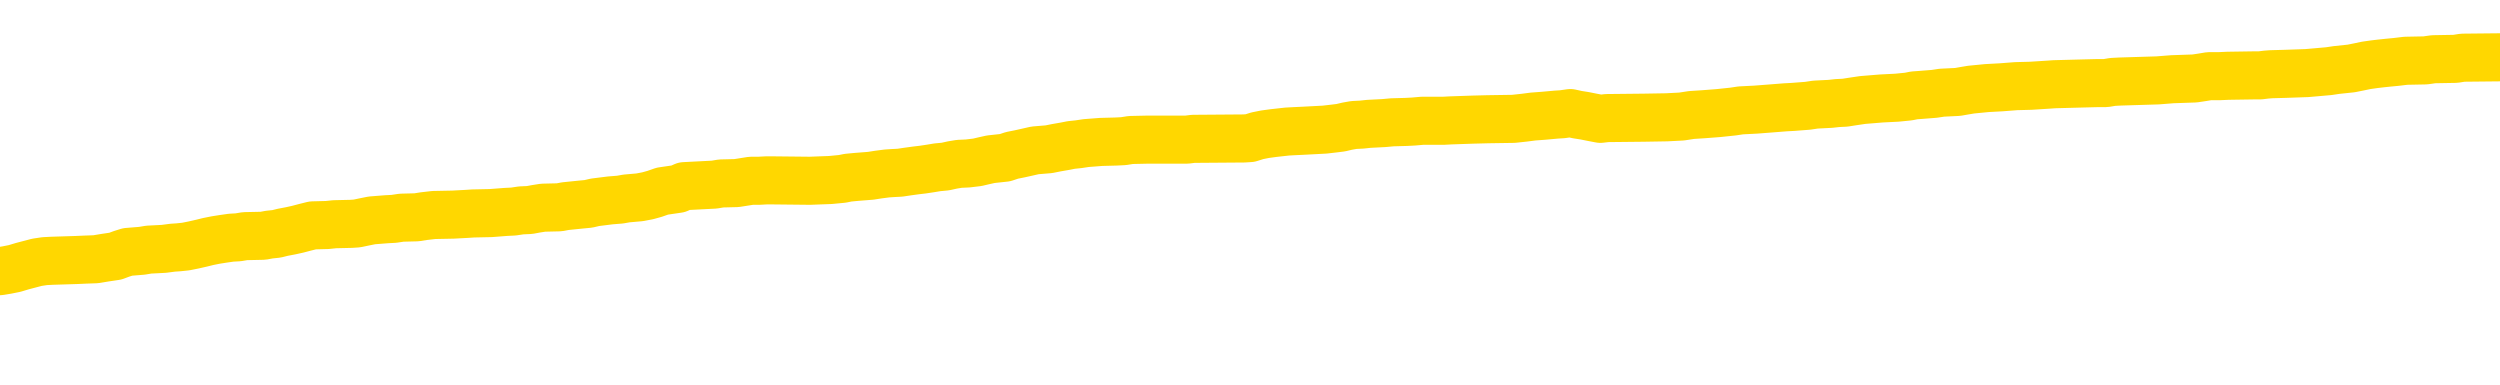 <svg xmlns="http://www.w3.org/2000/svg" version="1.1" viewBox="0 0 6500 1000">
	<path fill="none" stroke="gold" stroke-width="125" stroke-linecap="round" stroke-linejoin="round" d="M0 295721  L-1308276 295721 L-1308092 295720 L-1307602 295717 L-1307308 295716 L-1306997 295713 L-1306762 295712 L-1306709 295709 L-1306650 295706 L-1306496 295705 L-1306456 295702 L-1306323 295701 L-1306031 295700 L-1305490 295700 L-1304880 295698 L-1304832 295698 L-1304192 295697 L-1304159 295697 L-1303633 295697 L-1303500 295696 L-1303110 295693 L-1302782 295690 L-1302665 295688 L-1302454 295685 L-1301737 295685 L-1301167 295683 L-1301060 295683 L-1300885 295682 L-1300664 295679 L-1300262 295678 L-1300236 295675 L-1299308 295673 L-1299221 295670 L-1299139 295667 L-1299069 295665 L-1298771 295663 L-1298619 295661 L-1296729 295662 L-1296628 295662 L-1296366 295662 L-1296072 295663 L-1295931 295661 L-1295682 295661 L-1295647 295659 L-1295488 295658 L-1295025 295655 L-1294772 295654 L-1294559 295651 L-1294308 295650 L-1293959 295648 L-1293032 295646 L-1292938 295643 L-1292527 295642 L-1291357 295639 L-1290168 295638 L-1290075 295635 L-1290048 295632 L-1289782 295630 L-1289483 295627 L-1289354 295624 L-1289317 295622 L-1288502 295622 L-1288118 295623 L-1287058 295624 L-1286996 295624 L-1286731 295651 L-1286260 295677 L-1286068 295702 L-1285804 295728 L-1285467 295727 L-1285331 295725 L-1284876 295724 L-1284133 295723 L-1284115 295721 L-1283950 295718 L-1283882 295718 L-1283366 295717 L-1282337 295717 L-1282141 295716 L-1281652 295714 L-1281290 295713 L-1280882 295713 L-1280496 295714 L-1278792 295714 L-1278694 295714 L-1278623 295714 L-1278561 295714 L-1278377 295713 L-1278040 295713 L-1277400 295712 L-1277323 295710 L-1277262 295710 L-1277075 295709 L-1276995 295709 L-1276818 295708 L-1276799 295706 L-1276569 295706 L-1276181 295705 L-1275293 295705 L-1275253 295704 L-1275165 295702 L-1275138 295700 L-1274130 295698 L-1273980 295696 L-1273956 295694 L-1273823 295693 L-1273783 295692 L-1272525 295690 L-1272467 295690 L-1271927 295689 L-1271875 295689 L-1271828 295689 L-1271433 295688 L-1271293 295686 L-1271093 295685 L-1270947 295685 L-1270782 295685 L-1270506 295686 L-1270147 295686 L-1269594 295685 L-1268949 295683 L-1268691 295681 L-1268537 295679 L-1268136 295678 L-1268096 295677 L-1267975 295675 L-1267913 295677 L-1267899 295677 L-1267806 295677 L-1267513 295675 L-1267361 295670 L-1267031 295667 L-1266953 295665 L-1266877 295663 L-1266650 295659 L-1266584 295657 L-1266356 295654 L-1266304 295651 L-1266139 295650 L-1265133 295648 L-1264950 295647 L-1264399 295646 L-1264006 295643 L-1263608 295642 L-1262758 295639 L-1262680 295638 L-1262101 295636 L-1261660 295636 L-1261419 295635 L-1261261 295635 L-1260861 295632 L-1260840 295632 L-1260395 295631 L-1259990 295630 L-1259854 295627 L-1259679 295624 L-1259542 295622 L-1259292 295619 L-1258292 295618 L-1258210 295616 L-1258075 295615 L-1258036 295613 L-1257146 295612 L-1256930 295611 L-1256487 295609 L-1256370 295608 L-1256313 295607 L-1255637 295607 L-1255536 295605 L-1255508 295605 L-1254166 295604 L-1253760 295603 L-1253721 295601 L-1252792 295600 L-1252694 295599 L-1252561 295597 L-1252157 295596 L-1252131 295595 L-1252038 295593 L-1251822 295592 L-1251410 295589 L-1250257 295587 L-1249965 295584 L-1249937 295581 L-1249328 295580 L-1249078 295577 L-1249059 295576 L-1248129 295574 L-1248078 295572 L-1247955 295570 L-1247938 295568 L-1247782 295566 L-1247607 295564 L-1247470 295562 L-1247414 295561 L-1247306 295560 L-1247221 295558 L-1246987 295557 L-1246912 295556 L-1246604 295554 L-1246486 295553 L-1246316 295552 L-1246225 295550 L-1246122 295550 L-1246099 295549 L-1246022 295549 L-1245924 295546 L-1245557 295545 L-1245453 295543 L-1244949 295542 L-1244497 295541 L-1244459 295539 L-1244435 295538 L-1244394 295537 L-1244266 295535 L-1244165 295534 L-1243723 295533 L-1243441 295531 L-1242849 295530 L-1242718 295529 L-1242444 295526 L-1242291 295525 L-1242138 295523 L-1242053 295521 L-1241975 295519 L-1241789 295518 L-1241739 295518 L-1241711 295517 L-1241632 295515 L-1241608 295514 L-1241325 295511 L-1240721 295508 L-1239726 295507 L-1239428 295506 L-1238694 295504 L-1238449 295503 L-1238360 295502 L-1237782 295500 L-1237084 295499 L-1236332 295498 L-1236013 295496 L-1235630 295494 L-1235553 295492 L-1234919 295491 L-1234733 295490 L-1234645 295490 L-1234516 295490 L-1234203 295488 L-1234154 295487 L-1234012 295486 L-1233990 295484 L-1233022 295483 L-1232477 295482 L-1231999 295482 L-1231938 295482 L-1231614 295482 L-1231593 295480 L-1231530 295480 L-1231320 295479 L-1231243 295478 L-1231189 295476 L-1231166 295475 L-1231127 295473 L-1231111 295472 L-1230354 295471 L-1230337 295469 L-1229538 295468 L-1229385 295467 L-1228480 295465 L-1227974 295464 L-1227745 295461 L-1227703 295461 L-1227588 295460 L-1227412 295459 L-1226657 295460 L-1226522 295459 L-1226358 295457 L-1226040 295456 L-1225864 295453 L-1224842 295451 L-1224819 295448 L-1224568 295447 L-1224355 295444 L-1223721 295443 L-1223483 295440 L-1223450 295437 L-1223272 295434 L-1223192 295432 L-1223102 295430 L-1223038 295428 L-1222597 295425 L-1222574 295424 L-1222033 295422 L-1221777 295421 L-1221282 295420 L-1220405 295418 L-1220368 295417 L-1220316 295416 L-1220275 295414 L-1220157 295413 L-1219881 295412 L-1219674 295409 L-1219477 295406 L-1219453 295403 L-1219403 295401 L-1219364 295399 L-1219286 295398 L-1218689 295395 L-1218628 295394 L-1218525 295393 L-1218371 295391 L-1217739 295390 L-1217058 295389 L-1216755 295386 L-1216409 295385 L-1216211 295383 L-1216163 295381 L-1215842 295379 L-1215215 295378 L-1215068 295377 L-1215032 295375 L-1214974 295374 L-1214897 295371 L-1214656 295371 L-1214568 295370 L-1214474 295368 L-1214180 295367 L-1214046 295366 L-1213985 295364 L-1213948 295362 L-1213676 295362 L-1212670 295360 L-1212495 295359 L-1212444 295359 L-1212151 295358 L-1211959 295355 L-1211626 295354 L-1211119 295352 L-1210557 295350 L-1210542 295347 L-1210526 295346 L-1210425 295343 L-1210311 295340 L-1210271 295338 L-1210234 295336 L-1210168 295336 L-1210140 295335 L-1210001 295336 L-1209708 295336 L-1209658 295336 L-1209553 295336 L-1209289 295335 L-1208824 295333 L-1208679 295333 L-1208625 295331 L-1208567 295329 L-1208377 295328 L-1208011 295327 L-1207797 295327 L-1207602 295327 L-1207544 295327 L-1207485 295324 L-1207331 295323 L-1207062 295321 L-1206632 295328 L-1206616 295328 L-1206539 295327 L-1206475 295325 L-1206346 295316 L-1206322 295315 L-1206038 295313 L-1205990 295312 L-1205936 295311 L-1205473 295309 L-1205435 295309 L-1205394 295308 L-1205204 295307 L-1204723 295305 L-1204236 295304 L-1204220 295303 L-1204182 295301 L-1203925 295300 L-1203848 295297 L-1203618 295296 L-1203602 295293 L-1203308 295290 L-1202865 295289 L-1202418 295288 L-1201914 295286 L-1201760 295285 L-1201473 295284 L-1201433 295281 L-1201102 295280 L-1200880 295278 L-1200363 295276 L-1200287 295274 L-1200040 295272 L-1199845 295269 L-1199785 295268 L-1199009 295266 L-1198935 295266 L-1198704 295265 L-1198688 295265 L-1198626 295263 L-1198430 295262 L-1197966 295262 L-1197943 295261 L-1197813 295261 L-1196512 295261 L-1196496 295261 L-1196418 295259 L-1196325 295259 L-1196108 295259 L-1195955 295258 L-1195777 295259 L-1195723 295261 L-1195436 295262 L-1195396 295262 L-1195027 295262 L-1194587 295262 L-1194404 295262 L-1194082 295261 L-1193787 295261 L-1193341 295258 L-1193270 295257 L-1192807 295254 L-1192369 295253 L-1192187 295251 L-1190733 295249 L-1190601 295247 L-1190144 295245 L-1189918 295243 L-1189532 295241 L-1189015 295238 L-1188061 295235 L-1187267 295233 L-1186592 295231 L-1186167 295228 L-1185856 295227 L-1185626 295223 L-1184942 295219 L-1184929 295215 L-1184719 295210 L-1184697 295208 L-1184523 295206 L-1183573 295204 L-1183305 295202 L-1182490 295200 L-1182179 295198 L-1182142 295196 L-1182084 295193 L-1181468 295192 L-1180830 295189 L-1179204 295188 L-1178530 295187 L-1177888 295187 L-1177810 295187 L-1177754 295187 L-1177718 295187 L-1177690 295185 L-1177578 295183 L-1177560 295181 L-1177537 295180 L-1177384 295179 L-1177330 295176 L-1177252 295175 L-1177133 295173 L-1177035 295172 L-1176918 295171 L-1176648 295168 L-1176379 295167 L-1176361 295164 L-1176161 295163 L-1176015 295160 L-1175788 295158 L-1175654 295157 L-1175345 295156 L-1175285 295154 L-1174932 295152 L-1174583 295150 L-1174482 295149 L-1174418 295146 L-1174358 295145 L-1173974 295142 L-1173593 295141 L-1173489 295140 L-1173228 295138 L-1172957 295136 L-1172798 295134 L-1172765 295133 L-1172704 295132 L-1172562 295130 L-1172378 295129 L-1172334 295128 L-1172046 295128 L-1172030 295126 L-1171796 295126 L-1171735 295125 L-1171697 295125 L-1171117 295123 L-1170984 295122 L-1170960 295117 L-1170942 295107 L-1170925 295097 L-1170908 295086 L-1170884 295075 L-1170868 295067 L-1170847 295058 L-1170830 295048 L-1170807 295043 L-1170790 295037 L-1170768 295033 L-1170752 295031 L-1170703 295027 L-1170631 295023 L-1170596 295016 L-1170572 295010 L-1170536 295005 L-1170495 295000 L-1170458 294997 L-1170442 294992 L-1170418 294988 L-1170381 294985 L-1170364 294981 L-1170341 294978 L-1170323 294975 L-1170305 294973 L-1170289 294970 L-1170260 294966 L-1170234 294962 L-1170188 294961 L-1170172 294958 L-1170130 294957 L-1170082 294954 L-1170011 294951 L-1169996 294948 L-1169980 294946 L-1169918 294944 L-1169878 294943 L-1169839 294942 L-1169673 294940 L-1169608 294939 L-1169592 294938 L-1169548 294935 L-1169489 294934 L-1169277 294932 L-1169243 294931 L-1169201 294930 L-1169123 294928 L-1168586 294927 L-1168507 294926 L-1168403 294923 L-1168314 294922 L-1168138 294920 L-1167788 294919 L-1167632 294918 L-1167194 294916 L-1167037 294915 L-1166907 294913 L-1166204 294911 L-1166002 294909 L-1165042 294907 L-1164559 294905 L-1164460 294905 L-1164368 294904 L-1164123 294903 L-1164050 294901 L-1163607 294899 L-1163511 294897 L-1163496 294896 L-1163480 294895 L-1163455 294893 L-1162989 294892 L-1162772 294891 L-1162633 294889 L-1162339 294888 L-1162250 294887 L-1162209 294885 L-1162179 294884 L-1162007 294883 L-1161948 294881 L-1161871 294880 L-1161791 294878 L-1161721 294878 L-1161412 294877 L-1161327 294876 L-1161113 294874 L-1161078 294873 L-1160394 294872 L-1160296 294870 L-1160090 294869 L-1160044 294868 L-1159766 294866 L-1159703 294865 L-1159686 294862 L-1159608 294861 L-1159300 294858 L-1159276 294857 L-1159222 294854 L-1159199 294853 L-1159077 294852 L-1158941 294849 L-1158697 294848 L-1158571 294848 L-1157924 294846 L-1157908 294846 L-1157884 294846 L-1157703 294843 L-1157627 294842 L-1157535 294841 L-1157108 294839 L-1156692 294838 L-1156299 294835 L-1156220 294834 L-1156201 294833 L-1155838 294831 L-1155601 294830 L-1155373 294829 L-1155060 294827 L-1154982 294826 L-1154901 294823 L-1154723 294821 L-1154708 294819 L-1154442 294817 L-1154362 294815 L-1154132 294814 L-1153906 294813 L-1153590 294813 L-1153415 294811 L-1153054 294811 L-1152662 294810 L-1152593 294807 L-1152529 294806 L-1152389 294803 L-1152337 294802 L-1152235 294799 L-1151734 294798 L-1151536 294796 L-1151290 294795 L-1151104 294794 L-1150805 294792 L-1150728 294791 L-1150562 294788 L-1149678 294787 L-1149649 294784 L-1149526 294782 L-1148948 294780 L-1148870 294779 L-1148156 294779 L-1147844 294779 L-1147631 294779 L-1147615 294779 L-1147228 294779 L-1146703 294776 L-1146257 294775 L-1145927 294773 L-1145775 294772 L-1145449 294772 L-1145270 294771 L-1145189 294771 L-1144982 294768 L-1144807 294767 L-1143878 294765 L-1142989 294764 L-1142950 294763 L-1142722 294763 L-1142342 294761 L-1141555 294760 L-1141321 294759 L-1141245 294757 L-1140887 294756 L-1140316 294753 L-1140049 294752 L-1139662 294751 L-1139558 294751 L-1139388 294751 L-1138770 294751 L-1138559 294751 L-1138251 294751 L-1138198 294749 L-1138070 294748 L-1138017 294747 L-1137898 294745 L-1137562 294743 L-1136602 294741 L-1136471 294738 L-1136269 294737 L-1135638 294736 L-1135327 294734 L-1134913 294733 L-1134885 294732 L-1134740 294730 L-1134320 294729 L-1132987 294729 L-1132940 294728 L-1132812 294725 L-1132795 294724 L-1132217 294721 L-1132012 294720 L-1131982 294718 L-1131941 294717 L-1131884 294716 L-1131846 294714 L-1131768 294713 L-1131625 294712 L-1131171 294710 L-1131052 294709 L-1130767 294708 L-1130394 294706 L-1130298 294705 L-1129971 294703 L-1129617 294702 L-1129447 294701 L-1129400 294699 L-1129291 294698 L-1129202 294697 L-1129174 294695 L-1129097 294693 L-1128794 294691 L-1128760 294689 L-1128688 294687 L-1128321 294686 L-1127985 294685 L-1127904 294685 L-1127684 294683 L-1127513 294682 L-1127485 294681 L-1126988 294679 L-1126439 294677 L-1125558 294675 L-1125460 294673 L-1125383 294671 L-1125109 294670 L-1124861 294667 L-1124787 294666 L-1124726 294663 L-1124607 294662 L-1124564 294660 L-1124455 294659 L-1124378 294656 L-1123677 294655 L-1123432 294654 L-1123392 294652 L-1123236 294651 L-1122636 294651 L-1122409 294651 L-1122317 294651 L-1121842 294651 L-1121245 294648 L-1120725 294647 L-1120704 294646 L-1120559 294644 L-1120239 294644 L-1119697 294644 L-1119465 294644 L-1119294 294644 L-1118808 294643 L-1118580 294642 L-1118495 294640 L-1118149 294639 L-1117823 294639 L-1117300 294638 L-1116973 294636 L-1116372 294635 L-1116175 294632 L-1116123 294631 L-1116082 294629 L-1115801 294628 L-1115116 294625 L-1114806 294624 L-1114781 294621 L-1114590 294620 L-1114367 294619 L-1114281 294617 L-1113618 294615 L-1113593 294613 L-1113372 294611 L-1113042 294609 L-1112690 294607 L-1112485 294605 L-1112252 294603 L-1111994 294601 L-1111805 294599 L-1111758 294597 L-1111531 294596 L-1111496 294594 L-1111340 294593 L-1111125 294592 L-1110952 294590 L-1110861 294589 L-1110583 294588 L-1110340 294586 L-1110024 294585 L-1109598 294585 L-1109561 294585 L-1109077 294585 L-1108844 294585 L-1108632 294584 L-1108406 294582 L-1107856 294582 L-1107609 294581 L-1106775 294581 L-1106719 294580 L-1106697 294578 L-1106540 294577 L-1106078 294576 L-1106037 294574 L-1105697 294572 L-1105564 294570 L-1105341 294569 L-1104769 294568 L-1104297 294566 L-1104103 294565 L-1103910 294564 L-1103720 294562 L-1103619 294561 L-1103250 294559 L-1103204 294558 L-1103123 294557 L-1101829 294555 L-1101781 294554 L-1101513 294554 L-1101367 294554 L-1100816 294554 L-1100700 294553 L-1100618 294551 L-1100259 294550 L-1100035 294549 L-1099754 294547 L-1099425 294545 L-1098917 294543 L-1098804 294542 L-1098725 294541 L-1098561 294539 L-1098267 294539 L-1097798 294539 L-1097601 294541 L-1097551 294541 L-1096901 294539 L-1096779 294538 L-1096325 294538 L-1096289 294537 L-1095821 294535 L-1095710 294534 L-1095694 294533 L-1095478 294533 L-1095297 294531 L-1094766 294531 L-1093736 294531 L-1093536 294530 L-1093078 294529 L-1092130 294526 L-1092031 294524 L-1091677 294522 L-1091617 294520 L-1091602 294519 L-1091567 294518 L-1091197 294516 L-1091077 294515 L-1090835 294514 L-1090672 294512 L-1090484 294511 L-1090363 294510 L-1089293 294507 L-1088435 294506 L-1088222 294503 L-1088125 294502 L-1087951 294499 L-1087618 294498 L-1087546 294496 L-1087488 294495 L-1087313 294495 L-1086924 294494 L-1086689 294492 L-1086578 294491 L-1086461 294489 L-1085480 294488 L-1085454 294487 L-1084860 294484 L-1084827 294484 L-1084679 294483 L-1084394 294481 L-1083483 294481 L-1082536 294481 L-1082383 294480 L-1082281 294480 L-1082149 294479 L-1082006 294477 L-1081980 294476 L-1081866 294475 L-1081647 294473 L-1080966 294472 L-1080836 294471 L-1080533 294469 L-1080293 294467 L-1079961 294465 L-1079322 294464 L-1078980 294461 L-1078918 294460 L-1078762 294460 L-1077840 294460 L-1077370 294460 L-1077327 294460 L-1077314 294459 L-1077272 294457 L-1077250 294456 L-1077223 294454 L-1077080 294453 L-1076657 294452 L-1076322 294452 L-1076131 294450 L-1075702 294450 L-1075514 294449 L-1075125 294446 L-1074591 294445 L-1074218 294444 L-1074197 294444 L-1073947 294442 L-1073829 294441 L-1073753 294440 L-1073617 294438 L-1073577 294437 L-1073498 294436 L-1073103 294434 L-1072607 294433 L-1072495 294430 L-1072322 294429 L-1072014 294428 L-1071567 294426 L-1071244 294425 L-1071101 294422 L-1070674 294419 L-1070521 294417 L-1070466 294414 L-1069652 294413 L-1069632 294411 L-1069260 294410 L-1069203 294410 L-1068074 294409 L-1068007 294409 L-1067448 294407 L-1067253 294406 L-1067117 294405 L-1066884 294403 L-1066537 294402 L-1066502 294399 L-1066467 294398 L-1066399 294395 L-1066050 294394 L-1065878 294393 L-1065393 294391 L-1065376 294390 L-1065051 294389 L-1064894 294387 L-1063753 294384 L-1063728 294383 L-1063536 294380 L-1063343 294379 L-1063093 294378 L-1063075 294376 L-1062055 294375 L-1061758 294374 L-1061682 294372 L-1061546 294370 L-1061370 294368 L-1060793 294366 L-1060578 294364 L-1060514 294363 L-1060383 294362 L-1060347 294359 L-1059823 294358 L-1059685 294888 L-1059671 294888 L-1059648 294888 L-1059628 294888 L-1059401 294356 L-1058625 294356 L-1058583 294356 L-1058216 294356 L-1058137 294355 L-1058085 294354 L-1057412 294352 L-1056670 294351 L-1056245 294351 L-1055797 294349 L-1054735 294348 L-1054424 294345 L-1054014 294345 L-1053942 294344 L-1053417 294344 L-1053323 294344 L-1053305 294344 L-1052860 294343 L-1052675 294340 L-1051895 294337 L-1051222 294336 L-1050810 294332 L-1050578 294329 L-1050438 294328 L-1050356 294325 L-1050336 294324 L-1050260 294324 L-1050131 294323 L-1049815 294324 L-1049590 294324 L-1049265 294323 L-1049203 294323 L-1048833 294323 L-1048800 294323 L-1048591 294323 L-1047924 294323 L-1047846 294323 L-1047689 294320 L-1047578 294320 L-1047251 294319 L-1047097 294317 L-1046756 294317 L-1046699 294314 L-1046360 294312 L-1046157 294310 L-1046104 294308 L-1044727 294306 L-1044598 294305 L-1044164 294304 L-1043844 294302 L-1043016 294300 L-1042893 294298 L-1042162 294296 L-1042006 294293 L-1041965 294292 L-1041912 294290 L-1041888 294289 L-1041774 294288 L-1041478 294286 L-1041188 294285 L-1041134 294284 L-1041013 294282 L-1040983 294281 L-1040883 294279 L-1040439 294279 L-1040288 294278 L-1039452 294278 L-1038910 294277 L-1038575 294277 L-1038560 294275 L-1038484 294274 L-1038368 294273 L-1038173 294271 L-1037909 294270 L-1037075 294269 L-1036978 294267 L-1036457 294266 L-1036415 294265 L-1036316 294263 L-1035488 294263 L-1035353 294262 L-1035014 294262 L-1034460 294261 L-1034080 294259 L-1033917 294258 L-1033607 294257 L-1032795 294255 L-1032489 294254 L-1032220 294254 L-1031898 294254 L-1031578 294255 L-1031302 294255 L-1030473 294253 L-1030378 294251 L-1030286 294247 L-1030181 294243 L-1029795 294239 L-1029315 294236 L-1029298 294235 L-1029180 294234 L-1028812 294231 L-1028717 294230 L-1027883 294227 L-1027806 294226 L-1027506 294224 L-1027416 294223 L-1027008 294220 L-1026898 294218 L-1026199 294216 L-1025726 294215 L-1025666 294214 L-1025447 294211 L-1025173 294209 L-1025060 294208 L-1024033 294207 L-1023646 294205 L-1023626 294204 L-1023293 294203 L-1023049 294201 L-1022615 294200 L-1022505 294199 L-1022388 294197 L-1021936 294195 L-1021345 294193 L-1021009 294192 L-1019116 294191 L-1019002 294188 L-1018791 294187 L-1017472 294185 L-1017366 293882 L-1017300 293584 L-1017264 293308 L-1017202 293308 L-1016702 293608 L-1016027 293904 L-1016005 294177 L-1015735 294174 L-1014767 294174 L-1014078 294173 L-1013916 294172 L-1013375 294170 L-1013285 294169 L-1012266 294168 L-1011318 294165 L-1010952 294166 L-1010850 294168 L-1010261 294168 L-1010202 294168 L-1010101 294166 L-1009661 294164 L-1009554 294162 L-1009112 294161 L-1008112 294157 L-1007856 294153 L-1007753 294149 L-1007623 294146 L-1007256 294144 L-1006675 294141 L-1006644 294139 L-1006329 294138 L-1004346 294137 L-1004230 294135 L-1004162 294135 L-1003804 294134 L-1002185 294133 L-1002008 294133 L-1001863 294133 L-1001041 294134 L-1000988 294135 L-1000934 294135 L-1000499 294135 L-999519 294137 L-999445 294137 L-998360 294135 L-998147 294135 L-997431 294133 L-997043 294131 L-996824 294129 L-996505 294126 L-996011 294123 L-995883 294122 L-995654 294119 L-995422 294117 L-995363 294115 L-995073 294114 L-994801 294111 L-993771 294110 L-992106 294109 L-991687 294107 L-991550 294106 L-991393 294106 L-991088 294104 L-990860 294102 L-990702 294100 L-990542 294098 L-990373 294095 L-990326 294094 L-990273 294092 L-990251 294092 L-989865 294091 L-989615 294091 L-989344 294091 L-989184 294091 L-989094 294091 L-987435 294091 L-987270 294092 L-986890 294091 L-986430 294091 L-985821 294088 L-984728 294087 L-984296 294086 L-984265 294084 L-984203 294083 L-984185 294082 L-982481 294080 L-982439 294079 L-981973 294078 L-981786 294076 L-981754 294074 L-981159 294072 L-981109 294071 L-980786 294069 L-980736 294068 L-980525 294067 L-980507 294065 L-980241 294063 L-980188 294061 L-979719 294060 L-979209 294057 L-979130 294057 L-978836 294056 L-978819 294055 L-978781 294053 L-978710 294052 L-978553 294051 L-977606 294051 L-977550 294051 L-977029 294051 L-976837 294049 L-976736 294049 L-976510 294048 L-976000 294048 L-975612 294084 L-975542 294084 L-975194 294083 L-974837 294082 L-973708 294043 L-973657 294040 L-973431 294039 L-973397 294037 L-973272 294034 L-973173 294034 L-972909 294034 L-972168 294036 L-971590 294036 L-971296 294036 L-970590 294036 L-970412 294034 L-970388 294034 L-969753 294033 L-969441 294032 L-969045 294032 L-969015 294030 L-968994 294029 L-968840 294028 L-968155 294028 L-968139 294028 L-967799 294028 L-967526 294026 L-967489 294025 L-967433 294022 L-967411 294021 L-967339 294020 L-967007 294018 L-966901 294017 L-966872 294014 L-966674 294013 L-966521 294012 L-965653 294010 L-965091 294008 L-965075 294008 L-964973 294006 L-964871 294008 L-964725 294008 L-964646 294008 L-964609 294006 L-964553 294005 L-964480 294004 L-964335 294002 L-963853 294002 L-963449 294001 L-962582 294002 L-962562 294002 L-962305 294002 L-962228 294002 L-962199 294001 L-962188 293998 L-962171 293997 L-961878 293995 L-961839 293994 L-961767 293993 L-961693 293991 L-961488 293990 L-961329 293986 L-961027 293982 L-960950 293977 L-960933 293973 L-960716 293970 L-960485 293970 L-960375 293971 L-960005 293973 L-959847 293973 L-959616 293973 L-959447 293973 L-959302 293971 L-959170 293970 L-957894 293967 L-957491 293964 L-957430 293963 L-957313 293960 L-956888 293959 L-956873 293956 L-956811 293955 L-956537 293952 L-956425 293951 L-956143 293948 L-955865 293947 L-955440 293944 L-955418 293943 L-955340 293942 L-955214 293940 L-954628 293939 L-954236 293938 L-953901 293936 L-953312 293935 L-953209 293935 L-953039 293934 L-952903 293934 L-952075 293932 L-950890 293931 L-950854 293929 L-950798 293929 L-950578 293928 L-950373 293928 L-950218 293928 L-949961 293927 L-949885 293925 L-949342 293924 L-949306 293923 L-949057 293921 L-948670 293920 L-947844 293919 L-947486 293917 L-947175 293917 L-946917 293916 L-946694 293915 L-946287 293913 L-946171 293912 L-945987 293911 L-945934 293911 L-945746 293909 L-945575 293908 L-945546 293907 L-945266 293905 L-944955 293904 L-944817 293903 L-944508 293901 L-944314 293901 L-944298 293900 L-943579 293900 L-943445 293897 L-943148 293896 L-943057 293894 L-942457 293894 L-942418 293893 L-942340 293892 L-941719 293890 L-941568 293888 L-941527 293886 L-941217 293885 L-941025 293884 L-940832 293881 L-940776 293878 L-940468 293877 L-940415 293876 L-940361 293877 L-940335 293877 L-940210 293877 L-939400 293876 L-939323 293874 L-938782 293873 L-938514 293872 L-937854 293870 L-936947 293869 L-936705 293868 L-936173 293866 L-935956 293865 L-934848 293866 L-934798 293866 L-934023 293866 L-933475 293865 L-933364 293864 L-933211 293861 L-933156 293859 L-932990 293858 L-932613 293857 L-932166 293855 L-932111 293854 L-931956 293853 L-931276 293851 L-931056 293850 L-930538 293849 L-929689 293846 L-929673 293845 L-927882 293843 L-927328 293842 L-927211 293841 L-926205 293839 L-926168 293838 L-925936 293838 L-925843 293838 L-925803 293838 L-925471 293837 L-925119 293835 L-924854 293833 L-924567 293831 L-924257 293829 L-924003 293826 L-923909 293824 L-923419 293823 L-923212 293822 L-922646 293820 L-922532 293822 L-922180 293820 L-922129 293820 L-922089 293820 L-921485 293818 L-920752 293815 L-920170 293812 L-919935 293810 L-919395 293806 L-919242 293803 L-918740 293802 L-918531 293799 L-918508 293799 L-918449 293798 L-917486 293798 L-917309 293796 L-916867 293795 L-916842 293792 L-916687 293791 L-916606 293791 L-916455 293792 L-915809 293792 L-915759 293791 L-914639 293789 L-913655 293788 L-913593 293787 L-912873 293785 L-912008 293784 L-911629 293783 L-911410 293783 L-910651 293781 L-910599 293780 L-910289 293777 L-909438 293777 L-909245 293776 L-909068 293775 L-908844 293775 L-908717 293773 L-908525 293773 L-908293 293772 L-908123 293773 L-907836 293772 L-907557 293772 L-907474 293771 L-907303 293769 L-907287 293767 L-907133 293765 L-907094 293764 L-906318 293763 L-906242 293763 L-906010 293760 L-905583 293759 L-905237 293757 L-904654 293756 L-904385 293756 L-904126 293756 L-903997 293753 L-903981 293752 L-903867 293750 L-903843 293749 L-903609 293748 L-903573 293746 L-902257 293746 L-902201 293745 L-901522 293742 L-900950 293742 L-900824 293742 L-900671 293742 L-900594 293742 L-900282 293740 L-900009 293738 L-899920 293736 L-899818 293736 L-898890 293734 L-898814 293734 L-898450 293734 L-898426 293733 L-898389 293732 L-897614 293729 L-897522 293728 L-897382 293726 L-896980 293725 L-896718 293725 L-896475 293726 L-896261 293725 L-896180 293725 L-896104 293725 L-896027 293725 L-895841 293726 L-895774 293726 L-895525 293726 L-895470 293725 L-895332 293724 L-895252 293721 L-895139 293719 L-894916 293718 L-894752 293717 L-894711 293715 L-894541 293714 L-894170 293713 L-894156 293711 L-894040 293710 L-893318 293709 L-893282 293707 L-893149 293707 L-892802 293706 L-892390 293706 L-892354 293706 L-892276 293705 L-892237 293703 L-891873 293702 L-891669 293701 L-891654 293699 L-891308 293698 L-890960 293698 L-890634 293698 L-890532 293697 L-890379 293697 L-890185 293695 L-889954 293695 L-889861 293695 L-889705 293695 L-889628 293695 L-889588 293694 L-889474 293693 L-889451 293691 L-889200 293691 L-889061 293689 L-888483 293684 L-887655 293682 L-887167 293679 L-887046 293678 L-887007 293676 L-886995 293675 L-886843 293672 L-886742 293670 L-886509 293668 L-886118 293666 L-885814 293664 L-885798 293663 L-885628 293662 L-885389 293659 L-884793 293659 L-884189 293658 L-884149 293658 L-884109 293658 L-883956 293656 L-883903 293655 L-883840 293654 L-883772 293652 L-883717 293649 L-883692 293648 L-883645 293647 L-883551 293644 L-883414 293643 L-883260 293641 L-883128 293640 L-883087 293640 L-883052 293639 L-882990 293637 L-882717 293635 L-882402 293633 L-882361 293631 L-882276 293629 L-882099 293628 L-881861 293627 L-881504 293625 L-881474 293624 L-880905 293623 L-880782 293621 L-880546 293620 L-880523 293620 L-880242 293619 L-879956 293619 L-879701 293619 L-879129 293617 L-878832 293616 L-878756 293614 L-878057 293613 L-877979 293612 L-877944 293610 L-877918 293609 L-877866 293606 L-877673 293605 L-877532 293602 L-877496 293601 L-877456 293600 L-876861 293598 L-876628 293597 L-876345 293606 L-876290 293614 L-876217 293624 L-876138 293632 L-875902 293629 L-875658 293628 L-875523 293627 L-875416 293625 L-875337 293624 L-874950 293621 L-874823 293620 L-874670 293619 L-874632 293617 L-874487 293616 L-874265 293614 L-874091 293613 L-874022 293612 L-873201 293609 L-873184 293609 L-872890 293608 L-872102 293606 L-871792 293606 L-871646 293605 L-871418 293604 L-871217 293601 L-870280 293600 L-870243 293598 L-870221 293597 L-870180 293594 L-869911 293593 L-869315 293592 L-869251 293590 L-869216 293589 L-869199 293588 L-868504 293588 L-868302 293588 L-868270 293588 L-867937 293588 L-867829 293586 L-867205 293584 L-866700 293582 L-866663 293579 L-866221 293579 L-866125 293578 L-865966 293578 L-865653 293578 L-865640 293578 L-865200 293579 L-864718 293581 L-864589 293581 L-864269 293581 L-864201 293579 L-863897 293579 L-863721 293578 L-863527 293577 L-863284 293574 L-863087 293571 L-863061 293569 L-862483 293567 L-862413 293566 L-862004 293565 L-861949 293563 L-861903 293562 L-861539 293561 L-861393 293559 L-861187 293558 L-861091 293558 L-860936 293557 L-860874 293555 L-860727 293553 L-860626 293551 L-860069 293551 L-860047 293554 L-859875 293555 L-859333 293557 L-859272 293557 L-859218 293554 L-859190 293551 L-859118 293550 L-859102 293547 L-859039 293546 L-859002 293543 L-858848 293542 L-858522 293540 L-857956 293539 L-857941 293538 L-857879 293535 L-857778 293532 L-857731 293532 L-857489 293531 L-857067 293531 L-856912 293531 L-855170 293528 L-854629 293527 L-853685 293526 L-853276 293524 L-852735 293522 L-852538 293520 L-852370 293519 L-852074 293518 L-851959 293516 L-851944 293516 L-851789 293515 L-851649 293514 L-851573 293511 L-851441 293511 L-851093 293511 L-850722 293512 L-850124 293512 L-849949 293512 L-849792 293511 L-849524 293509 L-849372 293509 L-849081 293514 L-849057 293516 L-848974 293519 L-848747 293522 L-848047 293520 L-847920 293519 L-847489 293518 L-847395 293516 L-846190 293516 L-846141 293515 L-845848 293515 L-845444 293514 L-845168 293511 L-845149 293509 L-845031 293508 L-844955 293507 L-844774 293505 L-844294 293504 L-843842 293501 L-843432 293500 L-843402 293499 L-842983 293497 L-842869 293497 L-842751 293497 L-842736 293497 L-842542 293496 L-842520 293493 L-842288 293492 L-841845 293491 L-841525 293488 L-841061 293488 L-840895 293487 L-840740 293485 L-840584 293485 L-840131 293485 L-839812 293485 L-839757 293487 L-839386 293487 L-839348 293488 L-839022 293488 L-838905 293487 L-838806 293485 L-838480 293483 L-838093 293481 L-837832 293480 L-837474 293477 L-837218 293476 L-835047 293474 L-834998 293473 L-834976 293472 L-834564 293472 L-834502 293472 L-834432 293473 L-834201 293473 L-833891 293472 L-833587 293469 L-833543 293468 L-833235 293466 L-833102 293465 L-832886 293464 L-832174 293462 L-832018 293462 L-831880 293461 L-831731 293461 L-831710 293461 L-831516 293460 L-831491 293458 L-831399 293457 L-831378 293456 L-831361 293454 L-831261 293453 L-830332 293452 L-829874 293452 L-828782 293449 L-828360 293449 L-827956 293448 L-827917 293446 L-827664 293445 L-826889 293442 L-826873 293441 L-826849 293439 L-826656 293438 L-825919 293437 L-825650 293435 L-825610 293434 L-825211 293431 L-825186 293430 L-824396 293429 L-823716 293427 L-822345 293426 L-822075 293425 L-822027 293423 L-821489 293421 L-821456 293419 L-821354 293417 L-821031 293415 L-820951 293414 L-820682 293414 L-819770 293413 L-819631 293413 L-819382 293410 L-818837 293410 L-818415 293409 L-818222 293407 L-818206 293407 L-818068 293404 L-817974 293403 L-817847 293402 L-817587 293400 L-817562 293398 L-817471 293396 L-817161 293395 L-817101 293394 L-816984 293394 L-816634 293394 L-815823 293394 L-815592 293391 L-814763 293391 L-814531 293388 L-814314 293387 L-813796 293387 L-813158 293386 L-812741 293384 L-812419 293383 L-811938 293382 L-811513 293382 L-811452 293380 L-811103 293380 L-811062 293379 L-811049 293378 L-810949 293375 L-810904 293375 L-810418 293374 L-809617 293374 L-809283 293374 L-808201 293372 L-807721 293371 L-807698 293369 L-807558 293368 L-807003 293367 L-806306 293365 L-805997 293364 L-805775 293363 L-805670 293361 L-805568 293359 L-804897 293357 L-804803 293356 L-804781 293356 L-804703 293355 L-804525 293355 L-804353 293355 L-804173 293353 L-804159 293352 L-804083 293351 L-803919 293349 L-803404 293348 L-803388 293347 L-803248 293347 L-802885 293345 L-802861 293345 L-802730 293344 L-802706 293343 L-802343 293341 L-801818 293339 L-801724 293337 L-801508 293334 L-801415 293333 L-801390 293332 L-800926 293330 L-800849 293330 L-800447 293329 L-799997 293329 L-798745 293328 L-798706 293326 L-798275 293325 L-798242 293324 L-797523 293322 L-797347 293321 L-797211 293320 L-796904 293318 L-796849 293317 L-796825 293314 L-796808 293312 L-796633 293310 L-796444 293309 L-795936 293309 L-795563 293298 L-795224 293286 L-795186 293275 L-794467 293266 L-794373 293264 L-794334 293263 L-793793 293263 L-793770 293262 L-793367 293260 L-792941 293259 L-792670 293259 L-792491 293258 L-792245 293255 L-792222 293254 L-792165 293251 L-791548 293250 L-791046 293248 L-790659 293248 L-790040 293250 L-789823 293250 L-789668 293251 L-788376 293248 L-788277 293247 L-787834 293244 L-787503 293243 L-787203 293240 L-786960 293239 L-786225 293236 L-785646 293235 L-784817 293234 L-784716 293232 L-784159 293231 L-784021 293229 L-782379 293228 L-782318 293228 L-782224 293228 L-781257 293228 L-781080 293227 L-780793 293227 L-780575 293227 L-780497 293225 L-780225 293225 L-780110 293224 L-779957 293223 L-779647 293221 L-779568 293220 L-779477 293220 L-779400 293219 L-779284 293219 L-779105 293217 L-779013 293216 L-778974 293215 L-778471 293215 L-778253 293213 L-778123 293213 L-777968 293212 L-777914 293211 L-777789 293211 L-777404 293209 L-776896 293208 L-776823 293207 L-776343 293205 L-776266 293204 L-776166 293204 L-775932 293203 L-775468 293203 L-775238 293203 L-775221 293203 L-774989 293203 L-774834 293203 L-774773 293203 L-774580 293201 L-774309 293199 L-773558 293197 L-772604 293197 L-772568 293196 L-772343 293196 L-771904 293196 L-771623 293193 L-771275 293192 L-770205 293190 L-769278 293190 L-769147 293190 L-769100 293190 L-769031 293189 L-768876 293189 L-768799 293186 L-768625 293184 L-768190 293181 L-767986 293180 L-767926 293177 L-767343 293176 L-767189 293173 L-767074 293172 L-767033 293170 L-766864 293169 L-766727 293168 L-766516 293165 L-766438 293164 L-766415 293162 L-766206 293159 L-765796 293158 L-765772 293157 L-765549 293155 L-765403 293154 L-765369 293153 L-765355 293151 L-765333 293150 L-765099 293149 L-764914 293147 L-764697 293146 L-764671 293145 L-763982 293143 L-763879 293142 L-763843 293141 L-763822 293139 L-763628 293138 L-763575 293137 L-763458 293134 L-763377 293134 L-763266 293133 L-762951 293131 L-762492 293130 L-762237 293129 L-762003 293126 L-761873 293124 L-761520 293123 L-761461 293122 L-761308 293120 L-760736 293118 L-760650 293116 L-760496 293114 L-760200 293111 L-759830 293108 L-759527 293106 L-759451 293104 L-759046 293103 L-758878 293103 L-758734 293103 L-758194 293103 L-758133 293103 L-758117 293100 L-757951 293099 L-757745 293098 L-757671 293098 L-757578 293096 L-757168 293095 L-757152 293094 L-757129 293094 L-756936 293092 L-756859 293104 L-756688 293116 L-756626 293127 L-756611 293139 L-756096 293138 L-755875 293137 L-755256 293134 L-755002 293133 L-754808 293131 L-754769 293130 L-754696 293130 L-754630 293130 L-753980 293130 L-753941 293131 L-753767 293131 L-753701 293131 L-753027 293131 L-752638 293129 L-752376 293127 L-752139 293126 L-752061 293123 L-752045 293120 L-751843 293119 L-751473 293116 L-751247 293115 L-750612 293114 L-750591 293114 L-750204 293112 L-750111 293112 L-750053 293111 L-749777 293110 L-749467 293110 L-749390 293108 L-748539 293110 L-748196 293116 L-747759 293124 L-747325 293131 L-746830 293138 L-746681 293137 L-746412 293138 L-745174 293139 L-745118 293142 L-743354 293143 L-743163 293142 L-742153 293141 L-742002 293139 L-741627 293142 L-741306 293145 L-740700 293147 L-740631 293150 L-740454 293149 L-739625 293147 L-739486 293146 L-739100 293145 L-738915 293143 L-738872 293142 L-738752 293141 L-738542 293139 L-738094 293137 L-737746 293135 L-737614 293134 L-737205 293133 L-736855 293133 L-736570 293131 L-736376 293130 L-736221 293130 L-736058 293129 L-735989 293127 L-735889 293127 L-735656 293126 L-735540 293126 L-735486 293124 L-734944 293124 L-734480 293123 L-733298 293123 L-733165 293123 L-733140 293123 L-733087 293123 L-732420 293123 L-731385 293120 L-731191 293119 L-731012 293118 L-730860 293118 L-730819 293116 L-730804 293116 L-730743 293115 L-730418 293114 L-729257 293112 L-729064 293111 L-728886 293110 L-727772 293108 L-726913 293107 L-726806 293107 L-726333 293106 L-726140 293106 L-723818 293104 L-723741 293103 L-723620 293100 L-723585 293099 L-723548 293096 L-723453 293092 L-723238 293089 L-722656 293087 L-722270 293085 L-721497 293084 L-721419 293083 L-720722 293083 L-720181 293083 L-720140 293081 L-720010 293081 L-719545 293080 L-719507 293079 L-719372 293077 L-719004 293076 L-718974 293075 L-718824 293075 L-718424 293073 L-716600 293075 L-715793 293073 L-715074 293073 L-715057 293073 L-714744 293071 L-714182 293069 L-713681 293068 L-713162 293067 L-713140 293065 L-711396 293064 L-711227 293063 L-711032 293061 L-710138 293060 L-709619 293057 L-709409 293056 L-709151 293054 L-708442 293053 L-707491 293052 L-706833 293050 L-706794 293048 L-706507 293046 L-706425 293045 L-706329 293045 L-706197 293044 L-706120 293044 L-705385 293044 L-705048 293042 L-704998 293044 L-704743 293044 L-704456 293042 L-704031 293042 L-703450 293041 L-703192 293041 L-703040 293040 L-702793 293040 L-702754 293040 L-701957 293038 L-701919 293037 L-701742 293037 L-701333 293034 L-701105 293034 L-701028 293034 L-700897 293034 L-700781 293033 L-700433 293032 L-700369 293030 L-700217 293029 L-699476 293028 L-699365 293026 L-699195 293025 L-699156 293024 L-698861 293024 L-698459 293024 L-698283 293024 L-698189 293024 L-697879 293022 L-697078 293021 L-696619 293018 L-696099 293017 L-695611 293015 L-694915 293014 L-693869 293013 L-693600 293013 L-693546 293011 L-693385 293011 L-693134 293011 L-692888 293010 L-692809 293009 L-692595 293006 L-692283 293005 L-691819 293002 L-691805 293001 L-691508 293001 L-691495 292999 L-690504 292998 L-689831 292997 L-689497 292994 L-688880 292994 L-688743 292993 L-688105 292991 L-687974 292990 L-687023 292987 L-686924 292984 L-686364 292983 L-685956 292983 L-685527 292983 L-685436 292982 L-684602 292982 L-684238 292982 L-684199 292983 L-684067 292984 L-683890 292984 L-683673 292984 L-683619 292983 L-683462 292980 L-683209 292979 L-682109 292978 L-682032 292976 L-681812 292975 L-681681 292972 L-681645 292971 L-681452 292970 L-681352 292968 L-680869 292967 L-680584 292966 L-680424 292964 L-680329 292962 L-680058 292960 L-679788 292959 L-679772 292954 L-679633 292949 L-679495 292945 L-679168 292940 L-678859 292937 L-678819 292936 L-678743 292933 L-678627 292932 L-677777 292929 L-677450 292928 L-677119 292927 L-676986 292927 L-676770 292927 L-676754 292927 L-676074 292927 L-675980 292924 L-675957 292923 L-675941 292920 L-675903 292919 L-675491 292916 L-675222 292914 L-675182 292913 L-674813 292913 L-674603 292912 L-673520 292912 L-673504 292910 L-673476 292909 L-673455 292909 L-673078 292906 L-672823 292905 L-672575 292902 L-672436 292900 L-672304 292898 L-671972 292897 L-671879 292896 L-671818 292894 L-671260 292893 L-671199 292892 L-671043 292890 L-670849 292889 L-670657 292888 L-670641 292886 L-670602 292885 L-670564 292884 L-670293 292882 L-670170 292881 L-670137 292879 L-670038 292879 L-669882 292879 L-669741 292879 L-669457 292878 L-669132 292878 L-668436 292877 L-668413 292877 L-667903 292877 L-667057 292877 L-666694 292875 L-666540 292874 L-665936 292874 L-665766 292874 L-665705 292874 L-665650 292873 L-664594 292871 L-664576 292871 L-663670 292871 L-663649 292871 L-663482 292870 L-663239 292870 L-663189 292869 L-663135 292866 L-662997 292865 L-662958 292863 L-662029 292862 L-661974 292862 L-661852 292862 L-661781 292862 L-661665 292862 L-661486 292863 L-660504 292862 L-660365 292862 L-660247 292859 L-659952 292857 L-659705 292855 L-659668 292854 L-659614 292855 L-659592 292855 L-659459 292855 L-659380 292855 L-659242 292854 L-658619 292854 L-658453 292853 L-657989 292853 L-657812 292850 L-657796 292849 L-657735 292847 L-657619 292846 L-657136 292844 L-656441 292843 L-656068 292842 L-655899 292840 L-654933 292839 L-654778 292838 L-654600 292838 L-654507 292836 L-654252 292836 L-654081 292836 L-653434 292835 L-653423 292835 L-652843 292834 L-652705 292834 L-652650 292831 L-651915 292830 L-651876 292828 L-651799 292828 L-651157 292827 L-650382 292827 L-650290 292826 L-650241 292826 L-650226 292824 L-650189 292824 L-650173 292822 L-650110 292820 L-650094 292819 L-650074 292819 L-649919 292818 L-649880 292816 L-649864 292815 L-649825 292814 L-649686 292812 L-649609 292811 L-649245 292809 L-648897 292808 L-648123 292807 L-647521 292805 L-647325 292804 L-647094 292804 L-646957 292803 L-646319 292803 L-646029 292801 L-646008 292801 L-645548 292800 L-645315 292800 L-645260 292799 L-645221 292797 L-644718 292796 L-644168 292795 L-643380 292793 L-642257 292793 L-641363 292792 L-641275 292792 L-640976 292791 L-640904 292789 L-640788 292788 L-639611 292787 L-639263 292785 L-639241 292784 L-638721 292783 L-638575 292781 L-638466 292780 L-638257 292779 L-638102 292777 L-638080 292776 L-637886 292774 L-637809 292773 L-637665 292772 L-636864 292770 L-636718 292769 L-636438 292768 L-636261 292766 L-635951 292765 L-635140 292764 L-634211 292764 L-632620 292762 L-632376 292761 L-631735 292760 L-631540 292758 L-631462 292757 L-630944 292756 L-630712 292756 L-630689 292754 L-630557 292754 L-630218 292753 L-630207 292752 L-629991 292750 L-629954 292749 L-629412 292748 L-628883 292745 L-628816 292744 L-628523 292742 L-627975 292739 L-627940 292738 L-627887 292737 L-627788 292734 L-627555 292734 L-626975 292734 L-626877 292735 L-626803 292735 L-626471 292734 L-625721 292733 L-625682 292731 L-625003 292731 L-624848 292731 L-624522 292730 L-624306 292729 L-624074 292729 L-623778 292727 L-623532 292726 L-623181 292725 L-623127 292723 L-622368 292722 L-621675 292719 L-621324 292717 L-620860 292715 L-620227 292714 L-619818 292713 L-619740 292714 L-619314 292714 L-618672 292713 L-618503 292713 L-617761 292711 L-617573 292710 L-617278 292709 L-616706 292707 L-616681 292706 L-615661 292706 L-615174 292704 L-615081 292704 L-615020 292703 L-614732 292702 L-614446 292700 L-614385 292699 L-614205 292699 L-613494 292698 L-613318 292696 L-613119 292695 L-612968 292694 L-612876 292692 L-612814 292691 L-612272 292691 L-611962 292690 L-611870 292687 L-611793 292684 L-611225 292683 L-611135 292683 L-610880 292680 L-610553 292678 L-610516 292674 L-610361 292669 L-610129 292668 L-609807 292667 L-608674 292665 L-608475 292664 L-607950 292663 L-607705 292663 L-607459 292661 L-607379 292660 L-607359 292657 L-607283 292656 L-607227 292653 L-607150 292652 L-607111 292651 L-606932 292648 L-606895 292647 L-606664 292645 L-605426 292644 L-605099 292643 L-605059 292640 L-604278 292639 L-604131 292637 L-603139 292636 L-602933 292636 L-602507 292636 L-602380 292636 L-601975 292637 L-601887 292636 L-601230 292634 L-600523 292633 L-599915 292632 L-599721 292630 L-599488 292628 L-598870 292626 L-598574 292624 L-598135 292622 L-597980 292621 L-597825 292620 L-597069 292617 L-596719 292616 L-596317 292616 L-596278 292614 L-595272 292614 L-594952 292614 L-594705 292613 L-594005 292610 L-593932 292609 L-593620 292608 L-592539 292606 L-592348 292605 L-592114 292605 L-591919 292604 L-591419 292602 L-590665 292602 L-590552 292602 L-590351 292602 L-590310 292601 L-590218 292599 L-589905 292598 L-589816 292597 L-589700 292595 L-589382 292595 L-589313 292594 L-589289 292593 L-588927 292591 L-588888 292590 L-588671 292589 L-588168 292590 L-587566 292591 L-587355 292594 L-587201 292595 L-587164 292595 L-587119 292593 L-587085 292591 L-586952 292590 L-586543 292589 L-586172 292587 L-586119 292586 L-586102 292585 L-586023 292583 L-585614 292582 L-585460 292581 L-585445 292578 L-585405 292577 L-585227 292574 L-585151 292573 L-584919 292571 L-584129 292570 L-584052 292570 L-583317 292567 L-583161 292566 L-582921 292563 L-582860 292560 L-582774 292559 L-582752 292556 L-582634 292554 L-582619 292551 L-582558 292548 L-582520 292547 L-582426 292546 L-582404 292546 L-582288 292544 L-582055 292543 L-581885 292540 L-581065 292540 L-580664 292539 L-580508 292539 L-580003 292539 L-579889 292539 L-579293 292539 L-578918 292538 L-578867 292538 L-578673 292536 L-577976 292536 L-577938 292535 L-577793 292535 L-577568 292534 L-577306 292532 L-576932 292531 L-576507 292529 L-576378 292528 L-576358 292525 L-575864 292525 L-575168 292524 L-574936 292525 L-574782 292525 L-573814 292525 L-573589 292527 L-573311 292527 L-573296 292525 L-572770 292524 L-572241 292523 L-572093 292521 L-572073 292520 L-571531 292519 L-571221 292517 L-571104 292515 L-570912 292512 L-570776 292509 L-570449 292508 L-570332 292507 L-570022 292507 L-569596 292505 L-569541 292505 L-569308 292507 L-569211 292507 L-569078 292507 L-568782 292507 L-568668 292505 L-568303 292504 L-567991 292504 L-567508 292503 L-567337 292501 L-567089 292500 L-566873 292499 L-566347 292497 L-566161 292494 L-565806 292493 L-565170 292492 L-565016 292489 L-564275 292488 L-563855 292486 L-563675 292485 L-563599 292485 L-563468 292484 L-563174 292482 L-563133 292481 L-562903 292481 L-562711 292480 L-562456 292480 L-562029 292478 L-561920 292477 L-561302 292477 L-561120 292477 L-559909 292477 L-559262 292478 L-559111 292478 L-559073 292478 L-558942 292478 L-558840 292477 L-558825 292476 L-558743 292474 L-558531 292473 L-558415 292472 L-558052 292470 L-557680 292469 L-556983 292468 L-556581 292466 L-556476 292465 L-556458 292464 L-555513 292462 L-555318 292459 L-555166 292458 L-555111 292455 L-554355 292455 L-554337 292458 L-553848 292459 L-553718 292462 L-553525 292462 L-552635 292461 L-552595 292459 L-552557 292458 L-552480 292457 L-552441 292457 L-552364 292455 L-552281 292454 L-552016 292453 L-551784 292451 L-551722 292450 L-551241 292449 L-550905 292449 L-550794 292447 L-550600 292446 L-550424 292445 L-550364 292445 L-550328 292443 L-550058 292442 L-549360 292439 L-549307 292437 L-549013 292434 L-548611 292431 L-548047 292430 L-547174 292429 L-546869 292427 L-546831 292426 L-546709 292425 L-546110 292423 L-545980 292422 L-545780 292420 L-545743 292419 L-545129 292418 L-544950 292416 L-544936 292414 L-544717 292412 L-544639 292410 L-544332 292410 L-544200 292408 L-543968 292408 L-543634 292408 L-543542 292407 L-543442 292406 L-543404 292404 L-542861 292404 L-542668 292403 L-542127 292402 L-541701 292400 L-541569 292400 L-541508 292400 L-541277 292400 L-541260 292400 L-540772 292402 L-540691 292402 L-540674 292402 L-539281 292403 L-539145 292403 L-539031 292402 L-538397 292400 L-538257 292399 L-538140 292398 L-537986 292395 L-537949 292394 L-537870 292392 L-537816 292394 L-536824 292394 L-536788 292392 L-536655 292392 L-536594 292390 L-536495 292388 L-536205 292387 L-536192 292385 L-535881 292385 L-535782 292387 L-535316 292385 L-535263 292528 L-535120 292669 L-534992 292812 L-534760 292955 L-534191 292954 L-534102 292952 L-534080 292952 L-533793 292951 L-533110 292949 L-533033 292948 L-532997 292947 L-532980 292945 L-532781 292944 L-532360 292941 L-532089 292941 L-531216 292940 L-530924 292940 L-530813 292940 L-530078 292939 L-529951 292937 L-529592 292936 L-529339 292936 L-528468 292935 L-528299 292935 L-528237 292933 L-528183 292932 L-527835 292931 L-527811 292929 L-527602 292928 L-527462 292927 L-527332 292925 L-527209 292924 L-527085 292923 L-526848 292921 L-526558 292920 L-525899 292919 L-525877 292917 L-525722 292916 L-525604 292914 L-524640 292913 L-524584 292912 L-524352 292910 L-524329 292909 L-524003 292908 L-523888 292908 L-523848 292906 L-523346 292906 L-523047 292905 L-522936 292904 L-522393 292902 L-521334 292901 L-520708 292900 L-520537 292898 L-520289 292897 L-520033 292896 L-519902 292894 L-519880 292893 L-519213 292892 L-518317 292890 L-518270 292889 L-518200 292888 L-518084 292888 L-517864 292886 L-517673 292886 L-517634 292885 L-517441 292884 L-516782 292884 L-516165 292882 L-516127 292890 L-515530 292898 L-515469 292905 L-514346 292912 L-514292 292912 L-514171 292910 L-513905 292909 L-513842 292909 L-513573 292909 L-513497 292908 L-513280 292908 L-512798 292906 L-512528 292905 L-512397 292905 L-512165 292902 L-512140 292898 L-512125 292893 L-512102 292886 L-512086 292879 L-512062 292873 L-512049 292865 L-512025 292857 L-512009 292849 L-511986 292842 L-511971 292835 L-511949 292828 L-511933 292824 L-511905 292820 L-511887 292815 L-511869 292812 L-511832 292808 L-511793 292805 L-511778 292803 L-511752 292799 L-511700 292796 L-511676 292793 L-511599 292791 L-511561 292789 L-511546 292787 L-511483 292784 L-511468 292781 L-511422 292777 L-511351 292774 L-511313 292773 L-511289 292770 L-511236 292768 L-511211 292766 L-511196 292765 L-511134 292764 L-511097 292762 L-511020 292761 L-511004 292760 L-510976 292757 L-510904 292756 L-510864 292754 L-510710 292752 L-510594 292750 L-510540 292749 L-510457 292748 L-510424 292746 L-510400 292745 L-510246 292744 L-510230 292742 L-510129 292741 L-509818 292739 L-509782 292738 L-509567 292737 L-509456 292737 L-509431 292737 L-509201 292738 L-508968 292738 L-508593 292737 L-508466 292735 L-508426 292734 L-508373 292733 L-508272 292731 L-508235 292730 L-508025 292730 L-507960 292729 L-507848 292729 L-507636 292727 L-507599 292726 L-507227 292725 L-507174 292723 L-507095 292722 L-507073 292721 L-506980 292719 L-506780 292718 L-506743 292718 L-506721 292718 L-506491 292718 L-506470 292717 L-506261 292717 L-506166 292715 L-506128 292714 L-505792 292713 L-505679 292711 L-505639 292710 L-505626 292710 L-505486 292709 L-505471 292709 L-505217 292709 L-504634 292707 L-504558 292706 L-504520 292704 L-504475 292703 L-504427 292702 L-504247 292700 L-504232 292699 L-504133 292698 L-504055 292696 L-503995 292695 L-503629 292692 L-503547 292691 L-503529 292690 L-503475 292688 L-502507 292687 L-502375 292686 L-502354 292684 L-502133 292683 L-502065 292682 L-502042 292680 L-501796 292679 L-501540 292678 L-501409 292676 L-501369 292675 L-501348 292672 L-501292 292669 L-501205 292668 L-501143 292665 L-500918 292664 L-500789 292663 L-500689 292661 L-500635 292660 L-500441 292659 L-500364 292657 L-500030 292656 L-499899 292655 L-499722 292653 L-499706 292652 L-499681 292651 L-499412 292651 L-498211 292649 L-498174 292649 L-498058 292648 L-497824 292647 L-497633 292645 L-497594 292645 L-497539 292644 L-497434 292644 L-496920 292643 L-496626 292641 L-496394 292640 L-496119 292639 L-496102 292637 L-496070 292636 L-496029 292634 L-495992 292633 L-495891 292632 L-495813 292630 L-495721 292629 L-495594 292628 L-495489 292626 L-495311 292626 L-495118 292625 L-494289 292625 L-494173 292624 L-493919 292622 L-493879 292621 L-493780 292620 L-493720 292620 L-493477 292618 L-493453 292618 L-493333 292617 L-493261 292616 L-493222 292614 L-492990 292613 L-492813 292612 L-492293 292610 L-492217 292609 L-492200 292608 L-491789 292608 L-491426 292608 L-491310 292606 L-491288 292606 L-491247 292605 L-491171 292604 L-491117 292602 L-490768 292601 L-490653 292599 L-490475 292599 L-490420 292598 L-490396 292598 L-490282 292597 L-489995 292595 L-489762 292594 L-489547 292593 L-489337 292591 L-489127 292589 L-488301 292587 L-487961 292586 L-486954 292585 L-486590 292583 L-485545 292582 L-485467 292581 L-485020 292579 L-484809 292578 L-484617 292577 L-484323 292575 L-484282 292574 L-484129 292573 L-484075 292570 L-483843 292569 L-483263 292567 L-483069 292566 L-482450 292566 L-481961 292564 L-481909 292563 L-481260 292562 L-481110 292560 L-480941 292559 L-480568 292558 L-480552 292558 L-480453 292556 L-480415 292556 L-480284 292555 L-479851 292555 L-479548 292555 L-479162 292555 L-479022 292554 L-478860 292554 L-478427 292554 L-478388 292552 L-478286 292552 L-478171 292551 L-477993 292551 L-477823 292550 L-477705 292548 L-477343 292546 L-477126 292544 L-476993 292543 L-476853 292543 L-476354 292543 L-476276 292543 L-476042 292542 L-475718 292542 L-475331 292540 L-475309 292539 L-474688 292539 L-474418 292538 L-474185 292538 L-473761 292536 L-473489 292535 L-473347 292534 L-473138 292532 L-472933 292531 L-472381 292529 L-472251 292529 L-471864 292528 L-471594 292528 L-471491 292527 L-471230 292525 L-471029 292524 L-470959 292523 L-470921 292521 L-470354 292520 L-470146 292519 L-470119 292517 L-469890 292516 L-469813 292515 L-469296 292513 L-469257 292512 L-469102 292511 L-468808 292509 L-468537 292508 L-468173 292507 L-467825 292507 L-467453 292505 L-467332 292505 L-467261 292504 L-466781 292503 L-466718 292501 L-466383 292500 L-466252 292499 L-466175 292497 L-466045 292496 L-465581 292496 L-465288 292494 L-465211 292494 L-464899 292493 L-464591 292492 L-464528 292490 L-464498 292489 L-463723 292488 L-463619 292485 L-463531 292484 L-463508 292482 L-463354 292481 L-463132 292480 L-462965 292478 L-462579 292477 L-462524 292476 L-462460 292476 L-461843 292474 L-461726 292473 L-461403 292472 L-460877 292470 L-460527 292469 L-460451 292468 L-459831 292466 L-459420 292465 L-459119 292464 L-458809 292462 L-458671 292461 L-458046 292461 L-457665 292459 L-456541 292459 L-455481 292458 L-455418 292457 L-455058 292455 L-454956 292455 L-454940 292454 L-454567 292454 L-453561 292451 L-453175 292450 L-452967 292447 L-452879 292446 L-452503 292445 L-452210 292443 L-451899 292442 L-451110 292441 L-451022 292439 L-450970 292438 L-450931 292437 L-450414 292435 L-450298 292434 L-450090 292433 L-449950 292431 L-449347 292430 L-448518 292429 L-448234 292427 L-448052 292427 L-447551 292426 L-447346 292426 L-446792 292426 L-446286 292425 L-446095 292423 L-446057 292422 L-445428 292420 L-444975 292419 L-444560 292418 L-443952 292416 L-442831 292416 L-442418 292415 L-442094 292415 L-441879 292414 L-441452 292412 L-441312 292411 L-441221 292410 L-440989 292408 L-440403 292408 L-439595 292407 L-438395 292407 L-438282 292407 L-438149 292406 L-438062 292404 L-438020 292406 L-437999 292407 L-437989 292410 L-437894 292412 L-437130 292412 L-436424 292412 L-436384 292411 L-436098 292410 L-435558 292408 L-435496 292407 L-435456 292406 L-435441 292404 L-435184 292403 L-434861 292402 L-434721 292400 L-434451 292399 L-434412 292398 L-434304 292396 L-433903 292395 L-433793 292394 L-433716 292392 L-433419 292391 L-433376 292390 L-433158 292390 L-432974 292390 L-432864 292390 L-432849 292388 L-432823 292388 L-432399 292387 L-432152 292385 L-431817 292384 L-431782 292383 L-431647 292381 L-431394 292381 L-431239 292380 L-430333 292380 L-430234 292379 L-430039 292376 L-429031 292375 L-428531 292373 L-428453 292372 L-428414 292371 L-428206 292369 L-428088 292368 L-427990 292367 L-427804 292365 L-427638 292364 L-427402 292363 L-426983 292361 L-426967 292360 L-426658 292359 L-425613 292357 L-425395 292356 L-425380 292355 L-425357 292353 L-425149 292352 L-424990 292350 L-424931 292349 L-423486 292348 L-423160 292348 L-422959 292348 L-422760 292348 L-422609 292348 L-422339 292346 L-421898 292345 L-421680 292345 L-420986 292344 L-420483 292342 L-420158 292341 L-419887 292341 L-419167 292340 L-419012 292340 L-417813 292337 L-417424 292336 L-417309 292333 L-417155 292332 L-417002 292330 L-416031 292329 L-415979 292328 L-415732 292326 L-415710 292325 L-415490 292324 L-415051 292321 L-414912 292318 L-414804 292315 L-414602 292314 L-414485 292313 L-414383 292311 L-414368 292311 L-414236 292310 L-413982 292309 L-413364 292307 L-412704 292306 L-412459 292306 L-412266 292305 L-411507 292305 L-411467 292305 L-411389 292303 L-411337 292301 L-411298 292299 L-411260 292298 L-411221 292297 L-411130 292295 L-411085 292294 L-411027 292291 L-411003 292290 L-410888 292289 L-410578 292286 L-410523 292285 L-410501 292283 L-410159 292282 L-409994 292280 L-409959 292278 L-409918 292276 L-409903 292275 L-409672 292274 L-409531 292272 L-409363 292271 L-408914 292271 L-408680 292271 L-408588 292271 L-408568 292272 L-408087 292271 L-408009 292271 L-407882 292270 L-407752 292267 L-407374 292266 L-407133 292263 L-407095 292262 L-407041 292260 L-406903 292258 L-406864 292256 L-406824 292255 L-406593 292254 L-406553 292252 L-406423 292251 L-406244 292250 L-406204 292248 L-406190 292247 L-406025 292245 L-406011 292244 L-405858 292243 L-405843 292241 L-405817 292240 L-405782 292239 L-405560 292236 L-405338 292236 L-405084 292235 L-404952 292236 L-404309 292236 L-403702 292235 L-402682 292235 L-402489 292233 L-402438 292232 L-402313 292231 L-401989 292229 L-401216 292228 L-401158 292227 L-401044 292225 L-400633 292224 L-400308 292223 L-400170 292221 L-399946 292220 L-399420 292219 L-399019 292219 L-398987 292217 L-398700 292217 L-398415 292216 L-398027 292215 L-397811 292213 L-397383 292210 L-397202 292209 L-396866 292208 L-396759 292206 L-396573 292206 L-396456 292205 L-396441 292205 L-395720 292204 L-395551 292202 L-395302 292201 L-395202 292200 L-394560 292198 L-394272 292197 L-394081 292196 L-393806 292194 L-393489 292193 L-393204 292192 L-393090 292189 L-393045 292188 L-392843 292186 L-391235 292185 L-391022 292184 L-390342 292182 L-390259 292181 L-390031 292180 L-389840 292180 L-389701 292178 L-389683 292178 L-389490 292178 L-389260 292178 L-389067 292178 L-387983 292177 L-387788 292177 L-387735 292177 L-387581 292177 L-387473 292177 L-387307 292177 L-387155 292175 L-387039 292174 L-386915 292171 L-386498 292170 L-386241 292167 L-386149 292166 L-385956 292166 L-385894 292165 L-385569 292165 L-385507 292165 L-385450 292163 L-385182 292162 L-384833 292161 L-384655 292159 L-384460 292158 L-384425 292159 L-383712 292159 L-383672 292162 L-383363 292163 L-383065 292165 L-383016 292166 L-382760 292167 L-382489 292169 L-382434 292169 L-381343 292169 L-381312 292167 L-381272 292167 L-381095 292167 L-380903 292166 L-380045 292166 L-378991 292165 L-378931 292163 L-378582 292162 L-377769 292162 L-376956 292162 L-376940 292162 L-376566 292162 L-376397 292162 L-376128 292162 L-375801 292161 L-375679 292159 L-375622 292159 L-375586 292158 L-375509 292158 L-375292 292157 L-375234 292155 L-374918 292154 L-374750 292153 L-374387 292153 L-374194 292153 L-374170 292153 L-374093 292151 L-373612 292151 L-373475 292151 L-373061 292150 L-372762 292150 L-372663 292149 L-372647 292147 L-372618 292146 L-372259 292145 L-371909 292143 L-371771 292142 L-371734 292142 L-370918 292140 L-370712 292139 L-370687 292138 L-370531 292138 L-370441 292136 L-370200 292136 L-369876 292135 L-369783 292135 L-369587 292134 L-369301 292134 L-368545 292132 L-368416 292131 L-368343 292130 L-367730 292128 L-367554 292127 L-367443 292126 L-367344 292124 L-367265 292123 L-367128 292122 L-366973 292122 L-366894 292122 L-366703 292122 L-366030 292122 L-365992 292120 L-365889 292119 L-364946 292118 L-364924 292116 L-364573 292115 L-364108 292114 L-364072 292112 L-363643 292111 L-363592 292111 L-363181 292110 L-363164 292110 L-363068 292110 L-363012 292110 L-362974 292110 L-362679 292108 L-360940 292107 L-359430 292105 L-358923 292104 L-358425 292103 L-358291 292101 L-358200 292100 L-358073 292099 L-357994 292096 L-357688 292095 L-357418 292093 L-357184 292093 L-355985 292092 L-355880 292092 L-355814 292091 L-354973 292089 L-354787 292088 L-353876 292087 L-353007 292084 L-352719 292083 L-352626 292080 L-352077 292079 L-351557 292077 L-350489 292076 L-350220 292075 L-350067 292075 L-349974 292075 L-349844 292076 L-349796 292077 L-349637 292077 L-348771 292077 L-348436 292077 L-348053 292076 L-347300 292075 L-347241 292073 L-346852 292073 L-346530 292073 L-346373 292072 L-345641 292072 L-345578 292072 L-345291 292072 L-344917 292072 L-344736 292072 L-344480 292070 L-344218 292068 L-344066 292066 L-343662 292065 L-342365 292064 L-342250 292062 L-341786 292061 L-340455 292060 L-340030 292058 L-340006 292057 L-339873 292056 L-339697 292054 L-339564 292054 L-339234 292053 L-338846 292052 L-338807 292050 L-338791 292048 L-338400 292046 L-338108 292045 L-337840 292045 L-337666 292045 L-336173 292045 L-336123 292044 L-336045 292045 L-334805 292046 L-334729 292046 L-334703 292049 L-334456 292048 L-334299 292048 L-334240 292046 L-333353 292046 L-333124 292045 L-332601 292045 L-332459 292046 L-332384 292046 L-331688 292048 L-331440 292048 L-330759 292046 L-330742 292046 L-330488 292045 L-330120 292045 L-329985 292044 L-329362 292041 L-329019 292040 L-328972 292038 L-328485 292037 L-328150 292034 L-327934 292034 L-327799 292033 L-327478 292031 L-327414 292031 L-327162 292030 L-326872 292029 L-326563 292027 L-326423 292026 L-325884 292025 L-325608 292023 L-324878 292022 L-324825 292022 L-324718 292022 L-324452 292022 L-324028 292022 L-323763 292021 L-323544 292019 L-323523 292018 L-323292 292017 L-323004 292015 L-322981 292015 L-322967 292014 L-322594 292014 L-322423 292013 L-322347 292010 L-322286 292009 L-321985 292006 L-321744 292003 L-321651 292002 L-321394 292000 L-321341 291999 L-321146 291998 L-320930 291999 L-320506 291999 L-320414 292000 L-320273 291999 L-319409 291998 L-319035 291996 L-318707 291994 L-318555 291992 L-318128 291992 L-317410 291991 L-317215 291991 L-316861 291990 L-316714 291988 L-316208 291986 L-315972 291984 L-315004 291983 L-314995 291982 L-313929 291980 L-313697 291979 L-313295 291978 L-313101 291976 L-313021 291975 L-312925 291974 L-312188 291974 L-312055 291974 L-311665 291974 L-311643 291972 L-311548 291972 L-311413 291971 L-311396 291970 L-311376 291968 L-309691 291967 L-309673 291967 L-309556 291965 L-309471 291965 L-309347 291965 L-309323 291964 L-309039 291963 L-308932 291961 L-308744 291959 L-308473 291957 L-307801 291956 L-307429 291955 L-306578 291955 L-306520 291953 L-306500 291953 L-306267 291953 L-305993 291952 L-305687 291952 L-305648 291949 L-305417 291949 L-305179 291948 L-304566 291947 L-304526 291945 L-304488 291943 L-303967 291941 L-303775 291940 L-303715 291939 L-303672 291937 L-303350 291937 L-303322 291936 L-303307 291936 L-302822 291935 L-302769 291933 L-302631 291932 L-302593 291930 L-302575 291929 L-302481 291928 L-301816 291928 L-301200 291926 L-300930 291926 L-300522 291926 L-300501 291925 L-300486 291925 L-300372 291924 L-299985 291922 L-299519 291922 L-299458 291921 L-299379 291920 L-299365 291918 L-298878 291916 L-298839 291914 L-298693 291914 L-298644 291913 L-298565 291914 L-297933 291913 L-297842 291913 L-297601 291913 L-297484 291912 L-297157 291912 L-296402 291910 L-296386 291910 L-295434 291910 L-295125 291909 L-294700 291908 L-293986 291906 L-293668 291905 L-293653 291904 L-293502 291901 L-293198 291900 L-293120 291898 L-292993 291897 L-292557 291897 L-292496 291897 L-291973 291897 L-291704 291897 L-291567 291895 L-291489 291894 L-291450 291893 L-290638 291893 L-290598 291893 L-290158 291893 L-290079 291893 L-289822 291891 L-289631 291890 L-289002 291889 L-288815 291887 L-288781 291885 L-288625 291883 L-288223 291881 L-288146 291879 L-287965 291878 L-287775 291877 L-286846 291874 L-286696 291873 L-285488 291871 L-284678 291870 L-284275 291869 L-283672 291867 L-283470 291866 L-283402 291865 L-283243 291863 L-282982 291862 L-282609 293068 L-282590 293067 L-282433 293067 L-281235 293067 L-280131 291859 L-279204 291858 L-279090 291856 L-278804 291855 L-278702 291854 L-278678 291854 L-278488 291851 L-278411 291850 L-278215 291850 L-277503 291850 L-277345 291851 L-276288 291851 L-275863 291851 L-275453 291850 L-275167 291847 L-274993 291846 L-274761 291844 L-274507 291843 L-274064 291842 L-273403 291840 L-273228 291839 L-272923 291838 L-272536 291836 L-272516 291835 L-272496 291834 L-272475 291832 L-272341 291831 L-272149 291830 L-270505 291828 L-269209 291827 L-269170 291825 L-269112 291824 L-269011 291823 L-268451 291821 L-267467 291820 L-266925 291817 L-266461 291816 L-265816 291815 L-265266 291813 L-264217 291812 L-263288 291811 L-262940 291809 L-262747 291808 L-262244 291807 L-261799 291807 L-261657 291805 L-261635 291805 L-261064 291805 L-260679 291803 L-259845 291801 L-259496 291800 L-259475 291799 L-259087 291799 L-258664 291797 L-258066 291796 L-258047 291795 L-257541 291795 L-257309 291793 L-257196 291793 L-256577 291790 L-256015 291789 L-255975 291788 L-255416 291786 L-255083 291785 L-254970 291785 L-254931 291784 L-254506 291784 L-254447 291784 L-254371 291782 L-254080 291782 L-253868 291781 L-253384 291778 L-253169 291777 L-252030 291776 L-251971 291774 L-251953 291773 L-251547 291772 L-250908 291770 L-250773 291769 L-250714 291768 L-250173 291766 L-249863 291765 L-249612 291765 L-249536 291764 L-249417 291762 L-248684 291760 L-248238 291758 L-248024 291757 L-247291 291755 L-247116 291754 L-246751 291754 L-246536 291754 L-245298 291754 L-244988 291754 L-244872 291754 L-244619 291753 L-244408 291751 L-243866 291750 L-243634 291749 L-243576 291749 L-243479 291747 L-243150 291747 L-242917 291746 L-241255 291745 L-240904 291743 L-240500 291741 L-240345 291739 L-239553 291738 L-238062 291737 L-237675 291735 L-237637 291734 L-237383 291733 L-237288 291731 L-237095 291730 L-236747 291730 L-236051 291729 L-235800 291729 L-235084 291727 L-233671 291726 L-233439 291725 L-233110 291725 L-231894 291725 L-231542 291726 L-231350 291727 L-231232 291729 L-228797 291729 L-227827 291727 L-226997 291726 L-226687 291725 L-225345 291723 L-224772 291722 L-224657 291720 L-224327 291720 L-224231 291719 L-223824 291719 L-223708 291718 L-223517 291716 L-222761 291715 L-222635 291714 L-222354 291712 L-221851 291711 L-221774 291710 L-220187 291716 L-220130 291723 L-219388 291731 L-219007 291738 L-218679 291737 L-218016 291735 L-217885 291734 L-217846 291734 L-217595 291734 L-217460 291734 L-217267 291733 L-217131 291733 L-216880 291730 L-216667 291730 L-216357 291729 L-216085 291729 L-215584 291729 L-215565 291729 L-215131 291727 L-214905 291726 L-214461 291725 L-214442 291723 L-213939 291722 L-213801 291720 L-213687 291719 L-213456 291718 L-213145 291716 L-212681 291715 L-212604 291714 L-212101 291712 L-211830 291711 L-211493 291710 L-211308 291708 L-210631 291707 L-210612 291707 L-210437 291706 L-210418 291704 L-209800 291703 L-209084 291702 L-208522 291700 L-208327 291700 L-208173 291699 L-208155 291699 L-207631 291696 L-207517 291695 L-206645 291694 L-206624 291692 L-206568 291691 L-205736 291690 L-205426 291688 L-205350 291687 L-205078 291685 L-205016 291685 L-204965 291683 L-204653 291680 L-204036 291677 L-203261 291676 L-202467 291675 L-202429 291673 L-202351 291672 L-202179 291671 L-201301 291669 L-200417 291668 L-200322 291667 L-200202 291665 L-199873 291664 L-199836 291664 L-199604 291663 L-199371 291663 L-198656 291660 L-198153 291659 L-197488 291657 L-197379 291656 L-197225 291655 L-197205 291653 L-197051 291652 L-196635 291650 L-196024 291649 L-195890 291648 L-194981 291646 L-194778 291645 L-194226 291644 L-191576 291642 L-191402 291641 L-191324 291638 L-190453 291637 L-189989 291636 L-189506 291634 L-189467 291632 L-188887 291630 L-188867 291629 L-187765 291628 L-186343 291626 L-185925 291625 L-185618 291624 L-185541 291622 L-185465 291621 L-185307 291620 L-185231 291618 L-184767 291617 L-183529 291615 L-183277 291614 L-182833 291613 L-182210 291611 L-182155 291610 L-181961 291610 L-181496 291609 L-181206 291606 L-181165 291603 L-181129 291601 L-180975 291598 L-180798 291597 L-179660 291594 L-179272 291593 L-179215 291591 L-179041 291590 L-176523 291587 L-175363 291586 L-174726 291585 L-174587 291583 L-174456 291580 L-174068 291579 L-173604 291578 L-173393 291575 L-173328 291574 L-173294 291572 L-172541 291571 L-171959 291570 L-171767 291568 L-171148 291567 L-171102 291566 L-170741 291564 L-170635 291563 L-170450 291562 L-170173 291560 L-169269 291559 L-168265 291558 L-167530 291556 L-167104 291555 L-166944 291554 L-166581 291552 L-166484 291551 L-166040 291550 L-165965 291548 L-165612 291548 L-165363 291545 L-165343 291543 L-165170 291540 L-164221 291536 L-164107 291535 L-163545 291533 L-163095 291532 L-162710 291531 L-161799 291529 L-161743 291528 L-160604 291527 L-160024 291524 L-159849 291523 L-159055 291520 L-158824 291519 L-158437 291517 L-158167 291516 L-158031 291515 L-157915 291513 L-157296 291513 L-157238 291513 L-157023 291513 L-156729 291513 L-155941 291512 L-155801 291512 L-154412 291510 L-154066 291510 L-153679 291509 L-153618 291506 L-153581 291505 L-153524 291504 L-152881 291502 L-152189 291501 L-151937 291501 L-151602 291500 L-151512 291500 L-150992 291498 L-150738 291497 L-150523 291494 L-150140 291493 L-149979 291492 L-149441 291489 L-148628 291488 L-148609 291486 L-148494 291486 L-148349 291485 L-147969 291485 L-147777 291485 L-147720 291484 L-147421 291482 L-147354 291481 L-147159 291480 L-146792 291478 L-146730 291477 L-146426 291475 L-146381 291475 L-146327 291474 L-145689 291474 L-145670 291473 L-145184 291471 L-144702 291473 L-144333 291473 L-143967 291474 L-143832 291474 L-143678 291473 L-143608 291471 L-142961 291471 L-142941 291470 L-142800 291470 L-142315 291469 L-142032 291469 L-141975 291467 L-141917 291467 L-141607 291466 L-141452 291465 L-140969 291465 L-140195 291465 L-139555 291465 L-139458 291463 L-138395 291463 L-138374 291462 L-137909 293087 L-137893 293087 L-137719 293087 L-137207 293087 L-134852 291461 L-133908 291459 L-133189 291458 L-132648 291455 L-131951 291454 L-131635 291453 L-130986 291451 L-130479 291450 L-130444 291449 L-130402 291447 L-130057 291446 L-129362 291445 L-129165 291443 L-129149 291440 L-129032 291439 L-128751 291438 L-127853 291435 L-127807 291434 L-127441 291431 L-127424 291430 L-127369 291428 L-127175 291427 L-127039 291426 L-126964 291424 L-126730 291423 L-126189 291422 L-126149 291420 L-126112 291419 L-126086 291418 L-125451 291415 L-124909 291414 L-123744 291412 L-123384 291411 L-122107 291411 L-122068 291410 L-122029 291410 L-121815 291408 L-121624 291407 L-121547 291405 L-121393 291404 L-121353 291403 L-120265 291401 L-119940 291401 L-119726 291400 L-119466 291400 L-118973 291400 L-118951 291405 L-118534 291411 L-118393 291415 L-118333 291420 L-118256 291420 L-118045 291419 L-116750 291419 L-116474 291418 L-115849 291416 L-114458 291415 L-114386 291414 L-114348 291411 L-114155 291410 L-113765 291408 L-113458 291407 L-113401 291405 L-113086 291405 L-113036 291405 L-112997 291404 L-112951 291403 L-112318 291401 L-111544 291400 L-111106 291399 L-110964 293038 L-110940 293037 L-110924 294677 L-110899 294677 L-110481 293037 L-110278 293036 L-110129 291395 L-110050 291393 L-109996 291392 L-109199 291392 L-109183 291392 L-108319 291392 L-108115 291392 L-107828 291391 L-107713 291389 L-107187 291388 L-107011 291387 L-106707 291385 L-106320 291384 L-106259 291381 L-106204 291380 L-106049 291379 L-105005 291377 L-104442 291377 L-104206 291376 L-104170 291376 L-103900 291376 L-103495 291375 L-102025 291373 L-100284 291372 L-99897 291370 L-99665 291369 L-99566 291368 L-99472 291366 L-99317 291364 L-98754 291364 L-98671 291362 L-98505 291362 L-97962 291364 L-96778 291364 L-96763 291364 L-96704 291364 L-96552 291362 L-96068 291361 L-95421 291360 L-94714 291357 L-94598 291356 L-93631 291354 L-93586 291353 L-92895 291353 L-92838 291352 L-92760 291352 L-92741 291350 L-92720 291349 L-92505 291348 L-91791 291348 L-91402 291346 L-91365 291345 L-91348 291344 L-91290 291342 L-90862 291341 L-90648 291340 L-90573 291337 L-90496 291335 L-90381 291334 L-90315 291334 L-90187 291333 L-90127 291333 L-90052 291330 L-89973 291329 L-89545 291327 L-88819 291326 L-88806 291323 L-88639 291322 L-88422 291319 L-88408 291317 L-87827 291315 L-87555 291314 L-87267 291313 L-86837 291311 L-86683 291310 L-86627 291309 L-86450 291307 L-85055 291306 L-84790 291303 L-83897 291300 L-83371 291299 L-82352 291296 L-82271 291295 L-81807 291294 L-81187 291294 L-80901 291292 L-80648 291292 L-80496 291291 L-80147 291290 L-79431 291288 L-78869 291287 L-77981 291286 L-77672 291286 L-77381 291286 L-76528 291286 L-76508 291286 L-75851 291286 L-75348 291283 L-75137 291282 L-75117 291280 L-74787 291279 L-74729 291279 L-74342 291279 L-73357 291279 L-72795 291279 L-72698 291279 L-72390 291278 L-72312 291278 L-71278 291276 L-71147 291275 L-71091 291274 L-70455 291272 L-70396 291271 L-70321 291270 L-68907 291268 L-68770 291267 L-68637 291265 L-68151 291264 L-67901 291263 L-67611 291261 L-67398 291260 L-66741 291259 L-66173 291256 L-66083 291255 L-65944 291253 L-65869 291252 L-64704 291252 L-64672 291251 L-64243 291251 L-64226 291249 L-64051 291248 L-62524 291247 L-62439 291248 L-61634 291248 L-61440 291248 L-61419 291248 L-60566 291247 L-60372 291245 L-59738 291244 L-59563 291243 L-59443 291241 L-59390 291241 L-59368 291241 L-59312 291241 L-58924 291241 L-58480 291241 L-58402 291240 L-58205 291240 L-58143 291239 L-57881 291237 L-57532 291237 L-57417 291236 L-56268 291236 L-55983 291235 L-55539 291233 L-54335 291232 L-54205 291230 L-53895 291229 L-53467 291228 L-52170 291226 L-51861 292807 L-51845 292807 L-51798 292838 L-51749 292838 L-50821 291255 L-50490 291255 L-49942 291222 L-49815 291221 L-49368 291220 L-47835 291218 L-47667 291217 L-47395 291216 L-47371 291213 L-46467 291212 L-46351 291210 L-45884 291209 L-45862 291208 L-45789 291206 L-45591 291205 L-45439 291204 L-44972 291202 L-44321 291201 L-43834 291200 L-43284 291200 L-42262 291200 L-41956 291200 L-41901 291200 L-41301 291198 L-40871 291197 L-40797 291197 L-40780 291195 L-40559 291195 L-40255 291194 L-40172 291193 L-39869 291193 L-39269 291191 L-39133 291190 L-38862 291189 L-38648 291187 L-38473 291187 L-38264 291187 L-38243 291187 L-37994 291204 L-37544 291220 L-37528 291236 L-37083 291252 L-35874 291252 L-35672 291251 L-34744 291251 L-34682 291249 L-34648 291248 L-33622 291247 L-33506 291247 L-33486 291245 L-33331 291245 L-33312 291245 L-32901 291244 L-32885 291244 L-32848 291243 L-32538 291241 L-32384 291240 L-32179 291240 L-31780 291239 L-30797 291239 L-30273 291239 L-30216 291237 L-30191 291237 L-29869 291236 L-29152 291236 L-28282 291236 L-28244 291236 L-28167 291236 L-27915 291235 L-27895 291233 L-27173 291233 L-27023 291232 L-26910 291232 L-26813 291230 L-25710 291229 L-24955 291228 L-24783 291226 L-24622 291225 L-24546 291224 L-24353 291224 L-23214 291222 L-22530 291222 L-22247 291221 L-21280 291220 L-21261 291218 L-20410 291217 L-20370 291216 L-20227 291214 L-19902 291213 L-19673 291212 L-19635 291210 L-19594 291209 L-19577 291206 L-19441 291205 L-19423 291204 L-19211 291202 L-19151 291201 L-19073 291200 L-19050 291198 L-18974 291197 L-18494 291195 L-18398 291194 L-18322 291193 L-18145 291191 L-18123 291190 L-18068 291189 L-18029 291187 L-17970 291186 L-17815 291185 L-16792 291183 L-16492 291182 L-16366 291181 L-16288 291179 L-15262 291178 L-15205 291177 L-15148 291175 L-15102 291174 L-15088 291173 L-15051 291171 L-15012 291170 L-13832 291169 L-13774 291167 L-13077 291167 L-12458 291166 L-12315 291166 L-11872 291165 L-11607 291163 L-10944 291163 L-10659 291162 L-9190 291162 L-8241 291160 L-8135 291159 L-8069 291159 L-8039 291158 L-7719 291156 L-7698 291156 L-6769 291156 L-6594 291158 L-5862 291159 L-5321 218654 L-5298 146147 L-5272 73641 L-5239 1134 L-5223 1133 L-5202 1130 L-5164 1127 L-5144 1127 L-5121 1130 L-5107 1131 L-5088 1133 L-5068 1133 L-5046 1130 L-5029 1129 L-5009 1127 L-4990 1127 L-4952 1127 L-4912 1125 L-4886 1122 L-4870 1118 L-4852 1115 L-4815 1112 L-4797 1111 L-4777 1110 L-4758 1108 L-4737 1106 L-4720 1104 L-4681 1100 L-4658 1096 L-4642 1095 L-4624 1092 L-4603 1091 L-4584 1090 L-4565 1087 L-4526 1086 L-4469 1084 L-4421 1081 L-4369 1080 L-4342 1077 L-4326 1075 L-4310 1073 L-4294 1072 L-4273 1071 L-4255 1071 L-4235 1068 L-4216 1067 L-4193 1064 L-4178 1060 L-4159 1057 L-4139 1056 L-4117 1053 L-4081 1051 L-4062 1048 L-4041 1045 L-4005 1042 L-3983 1041 L-3958 1040 L-3942 1038 L-3924 1036 L-3907 1029 L-3886 1022 L-3868 1014 L-3849 1009 L-3830 1005 L-3772 1002 L-3752 998 L-3729 995 L-3695 991 L-3675 987 L-3655 985 L-3636 982 L-3618 981 L-3578 979 L-3559 976 L-3540 974 L-3514 972 L-3327 970 L-3307 967 L-3287 966 L-3265 963 L-3231 960 L-3210 958 L-3189 954 L-3172 950 L-3152 946 L-3133 941 L-3113 939 L-3095 936 L-3076 933 L-3055 931 L-3029 928 L-3013 925 L-2979 923 L-2958 921 L-2940 919 L-2920 917 L-2901 915 L-2880 912 L-2843 909 L-2823 906 L-2801 904 L-2786 901 L-2766 898 L-2746 896 L-2727 894 L-2689 892 L-2612 890 L-2587 888 L-2564 885 L-2536 881 L-2513 878 L-2486 876 L-2437 873 L-2416 871 L-2378 867 L-2359 865 L-2337 863 L-2321 861 L-2302 859 L-2282 858 L-2261 857 L-2225 854 L-2205 853 L-2147 851 L-2127 850 L-2101 850 L-2087 849 L-2069 849 L-2031 847 L-2011 845 L-1993 842 L-1973 839 L-1953 836 L-1934 834 L-1915 830 L-1895 827 L-1874 824 L-1838 822 L-1818 820 L-1799 819 L-1761 818 L-1722 816 L-1702 815 L-1683 814 L-1635 812 L-1607 811 L-1567 808 L-1537 807 L-1522 804 L-1450 801 L-1431 799 L-1408 797 L-1392 796 L-1374 795 L-1333 795 L-1257 792 L-1238 791 L-1219 788 L-1198 787 L-1173 785 L-1141 784 L-1122 784 L-1103 781 L-1064 779 L-1023 775 L-945 771 L-909 768 L-870 765 L-792 764 L-773 762 L-728 761 L-706 762 L-678 762 L-639 760 L-608 758 L-593 756 L-579 753 L-539 750 L-478 749 L-464 746 L-444 744 L-424 741 L-347 737 L-309 734 L-290 731 L-244 730 L-227 729 L-209 727 L-193 726 L-154 722 L-134 719 L-115 715 L-93 713 L-77 710 L-38 707 L0 705 L18 702 L38 698 L58 692 L77 687 L96 682 L116 679 L135 678 L199 676 L221 675 L249 674 L273 670 L300 666 L316 660 L332 655 L369 652 L387 649 L407 648 L426 647 L449 644 L464 643 L483 641 L503 637 L525 632 L541 628 L561 624 L580 621 L601 618 L619 617 L637 614 L684 613 L700 610 L719 608 L735 604 L756 600 L774 596 L793 591 L813 586 L851 585 L870 583 L913 582 L928 581 L947 577 L967 573 L1005 570 L1024 569 L1044 566 L1083 565 L1102 562 L1128 559 L1178 558 L1215 556 L1230 555 L1276 554 L1315 551 L1335 550 L1355 547 L1377 546 L1393 543 L1412 540 L1454 539 L1470 536 L1509 532 L1530 530 L1547 526 L1587 521 L1612 519 L1629 516 L1663 513 L1684 509 L1702 504 L1722 497 L1763 491 L1779 484 L1857 480 L1875 477 L1915 476 L1934 473 L1953 470 L1973 470 L1992 469 L2011 469 L2106 470 L2132 469 L2159 468 L2190 465 L2205 462 L2226 460 L2264 457 L2283 454 L2306 451 L2321 450 L2340 449 L2360 446 L2382 443 L2399 441 L2419 438 L2437 435 L2458 433 L2476 429 L2494 426 L2516 425 L2541 422 L2558 418 L2576 414 L2613 410 L2631 404 L2651 400 L2669 396 L2691 391 L2727 388 L2747 384 L2770 380 L2785 377 L2804 375 L2824 372 L2863 369 L2901 368 L2921 367 L2940 364 L2985 363 L3086 363 L3102 361 L3234 360 L3250 359 L3269 353 L3289 349 L3311 346 L3347 342 L3366 341 L3387 340 L3444 337 L3470 334 L3486 332 L3503 328 L3520 325 L3540 324 L3559 322 L3598 320 L3620 318 L3656 317 L3675 316 L3698 314 L3753 314 L3772 313 L3830 311 L3869 310 L3935 309 L3963 306 L3986 303 L4013 301 L4046 298 L4062 297 L4083 294 L4101 298 L4120 301 L4140 305 L4161 309 L4178 307 L4274 306 L4333 305 L4372 303 L4398 299 L4429 297 L4468 294 L4506 290 L4526 287 L4565 285 L4604 282 L4642 279 L4661 278 L4700 275 L4720 272 L4739 271 L4759 270 L4777 268 L4797 267 L4816 264 L4843 260 L4892 256 L4932 254 L4962 251 L4977 248 L4991 247 L5029 244 L5049 241 L5090 239 L5107 236 L5125 233 L5166 229 L5203 227 L5242 224 L5280 223 L5327 220 L5341 219 L5416 217 L5455 216 L5475 216 L5493 213 L5512 212 L5610 209 L5648 206 L5706 204 L5726 201 L5744 198 L5771 198 L5793 197 L5859 196 L5876 196 L5892 194 L5905 193 L5941 192 L5998 190 L6021 188 L6055 185 L6075 182 L6113 178 L6133 174 L6152 170 L6173 167 L6190 165 L6209 163 L6230 161 L6255 158 L6306 157 L6327 154 L6384 153 L6403 150 L6500 149" />
</svg>
